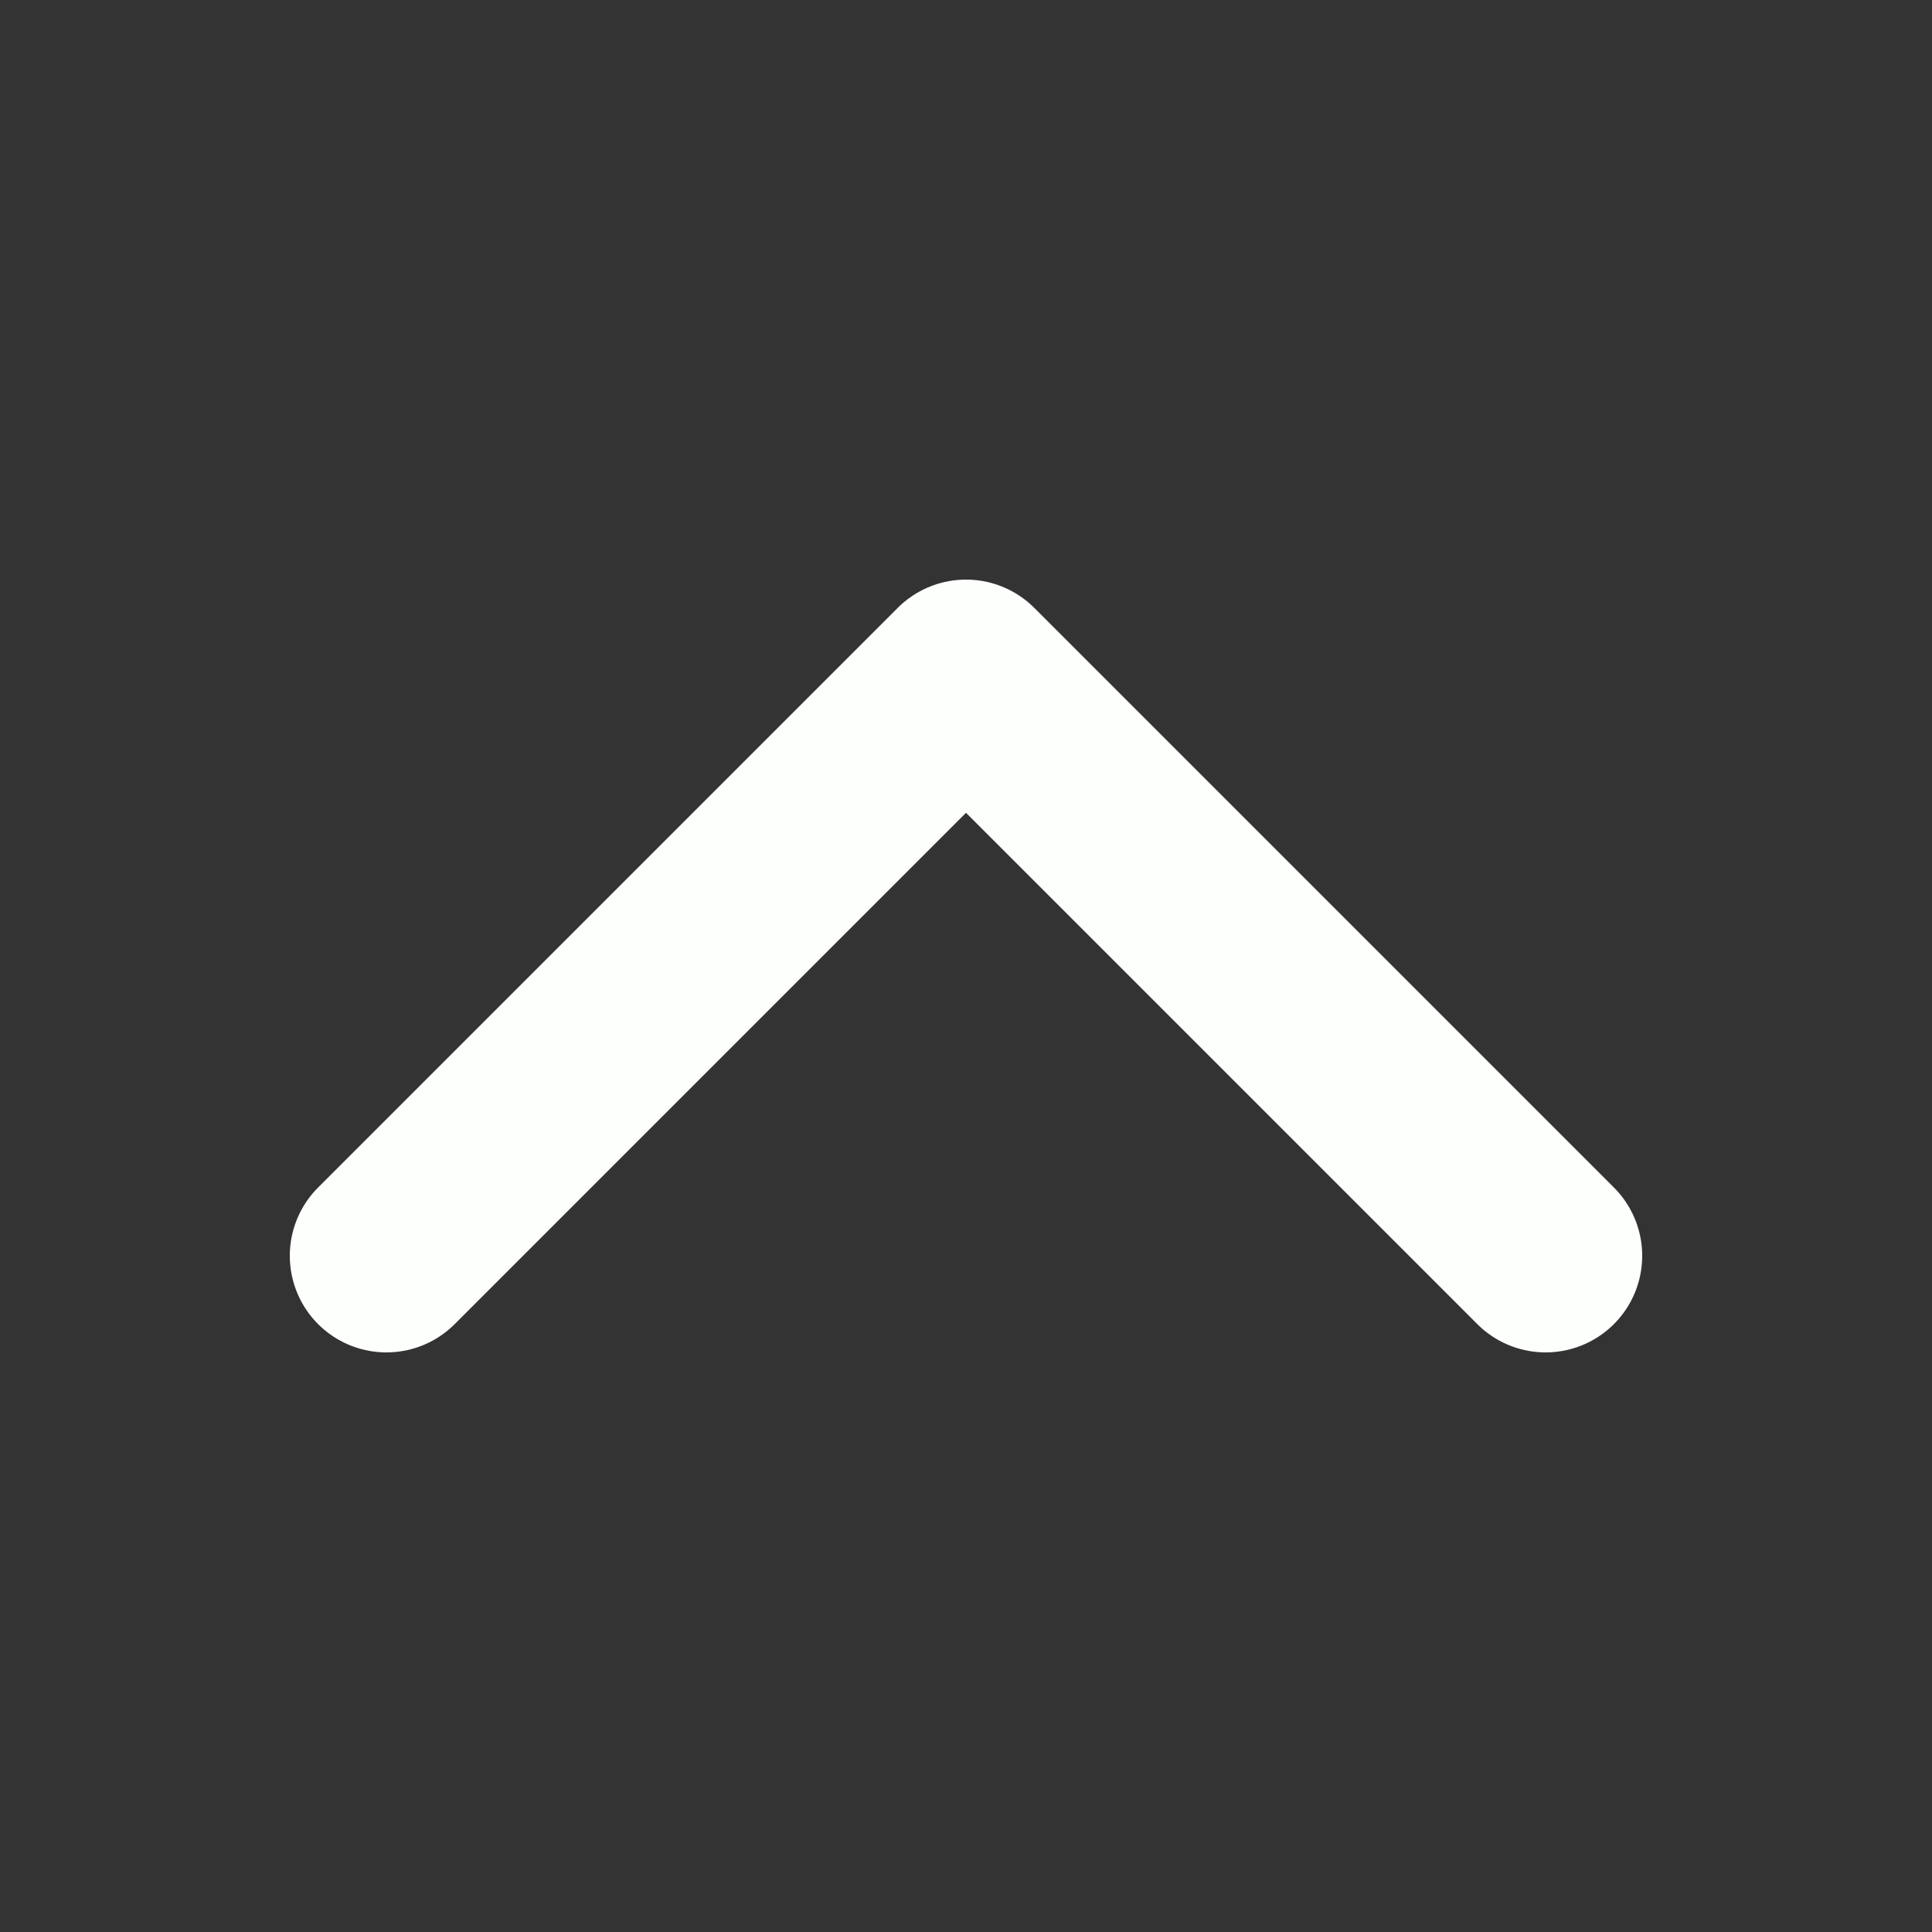 <svg xmlns="http://www.w3.org/2000/svg" width="20" height="20" viewBox="0 0 20 20" fill="none">
  <rect x="0" y="0" width="20" height="20" fill="#333333" stroke="none"/>
  <path d="M16 13L10 7L4 13" stroke="#FDFFFC" stroke-width="2" stroke-linecap="round" stroke-linejoin="round"/>
</svg>